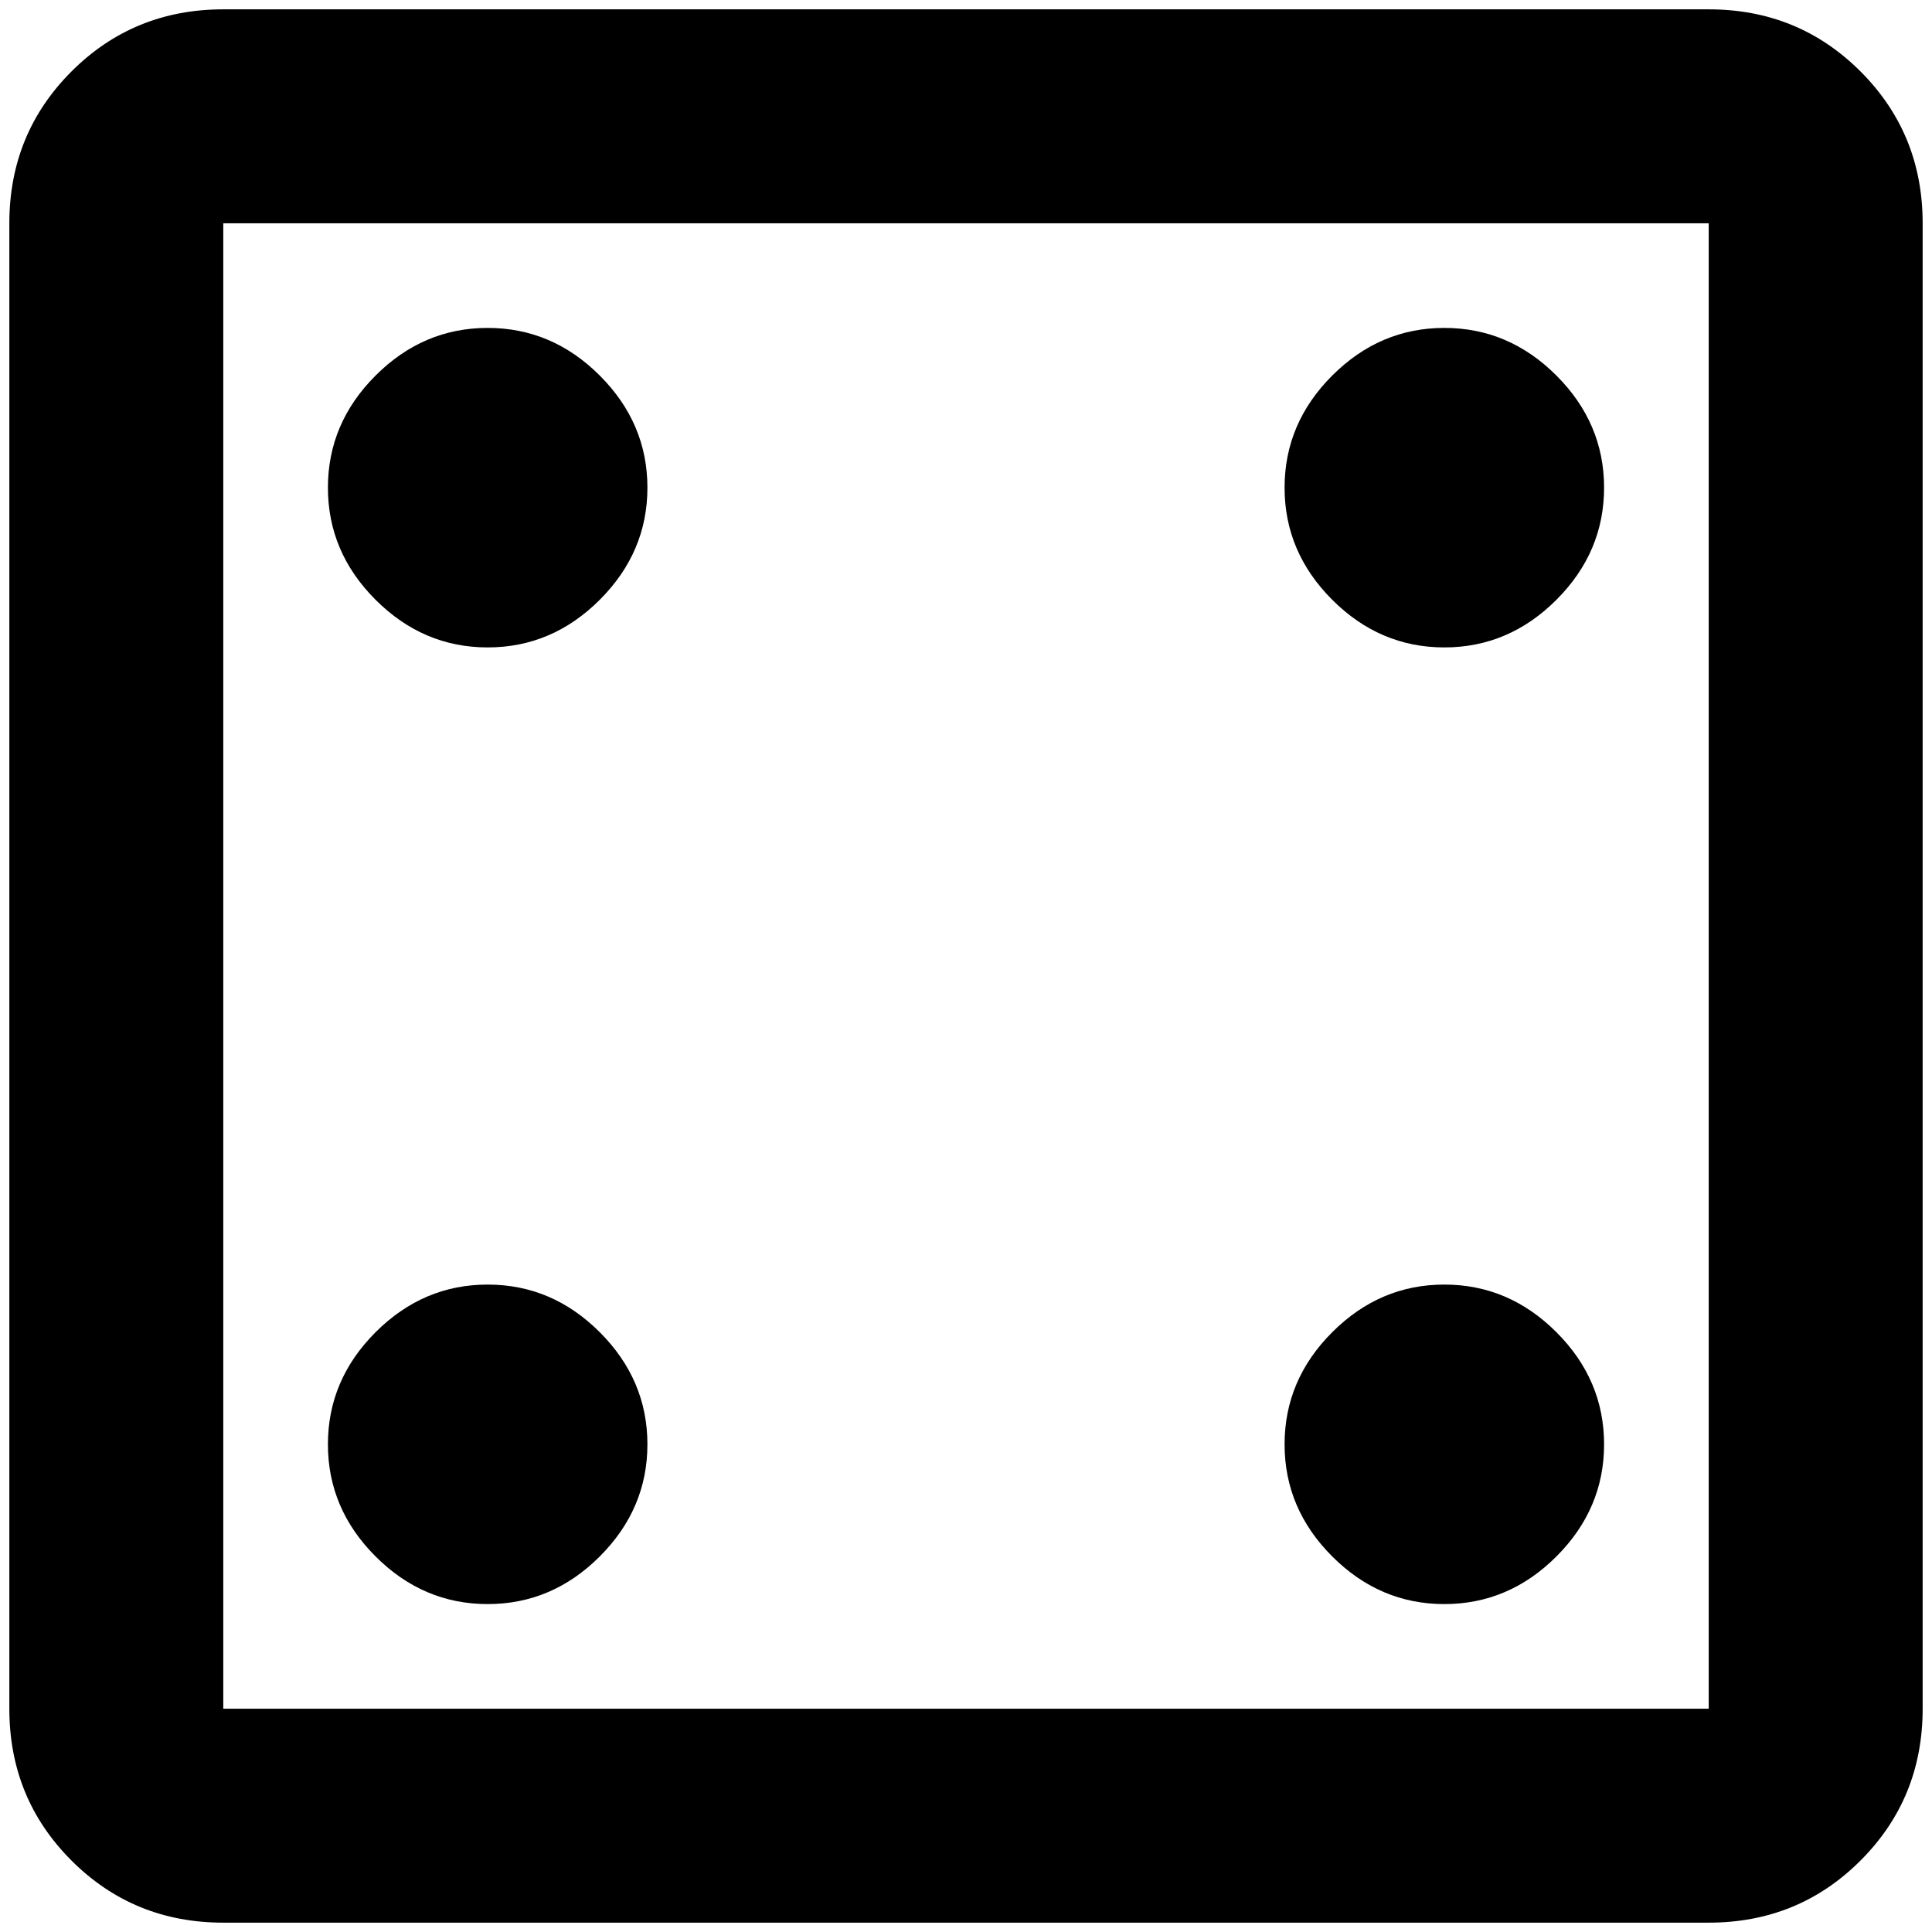 <?xml version="1.0" standalone="no"?>
<!DOCTYPE svg PUBLIC "-//W3C//DTD SVG 1.1//EN" "http://www.w3.org/Graphics/SVG/1.1/DTD/svg11.dtd" >
<svg xmlns="http://www.w3.org/2000/svg" xmlns:xlink="http://www.w3.org/1999/xlink" version="1.1" width="2048" height="2048" viewBox="-10 0 2068 2048">
   <path fill="currentColor"
d="M1819 229v1590h-1590v-1590h1590zM1819 0h-1590q-96 0 -162.5 66.5t-66.5 162.5v1590q0 96 66.5 162.5t162.5 66.5h1590q96 0 162.5 -66.5t66.5 -162.5v-1590q0 -96 -66.5 -162.5t-162.5 -66.5zM512 341q-69 0 -120 51t-51 120t51 120t120 51t120 -51t51 -120t-51 -120
t-120 -51zM1536 1365q-69 0 -120 51t-51 120t51 120t120 51t120 -51t51 -120t-51 -120t-120 -51zM1536 341q-69 0 -120 51t-51 120t51 120t120 51t120 -51t51 -120t-51 -120t-120 -51zM512 1365q-69 0 -120 51t-51 120t51 120t120 51t120 -51t51 -120t-51 -120t-120 -51z
" />
</svg>
